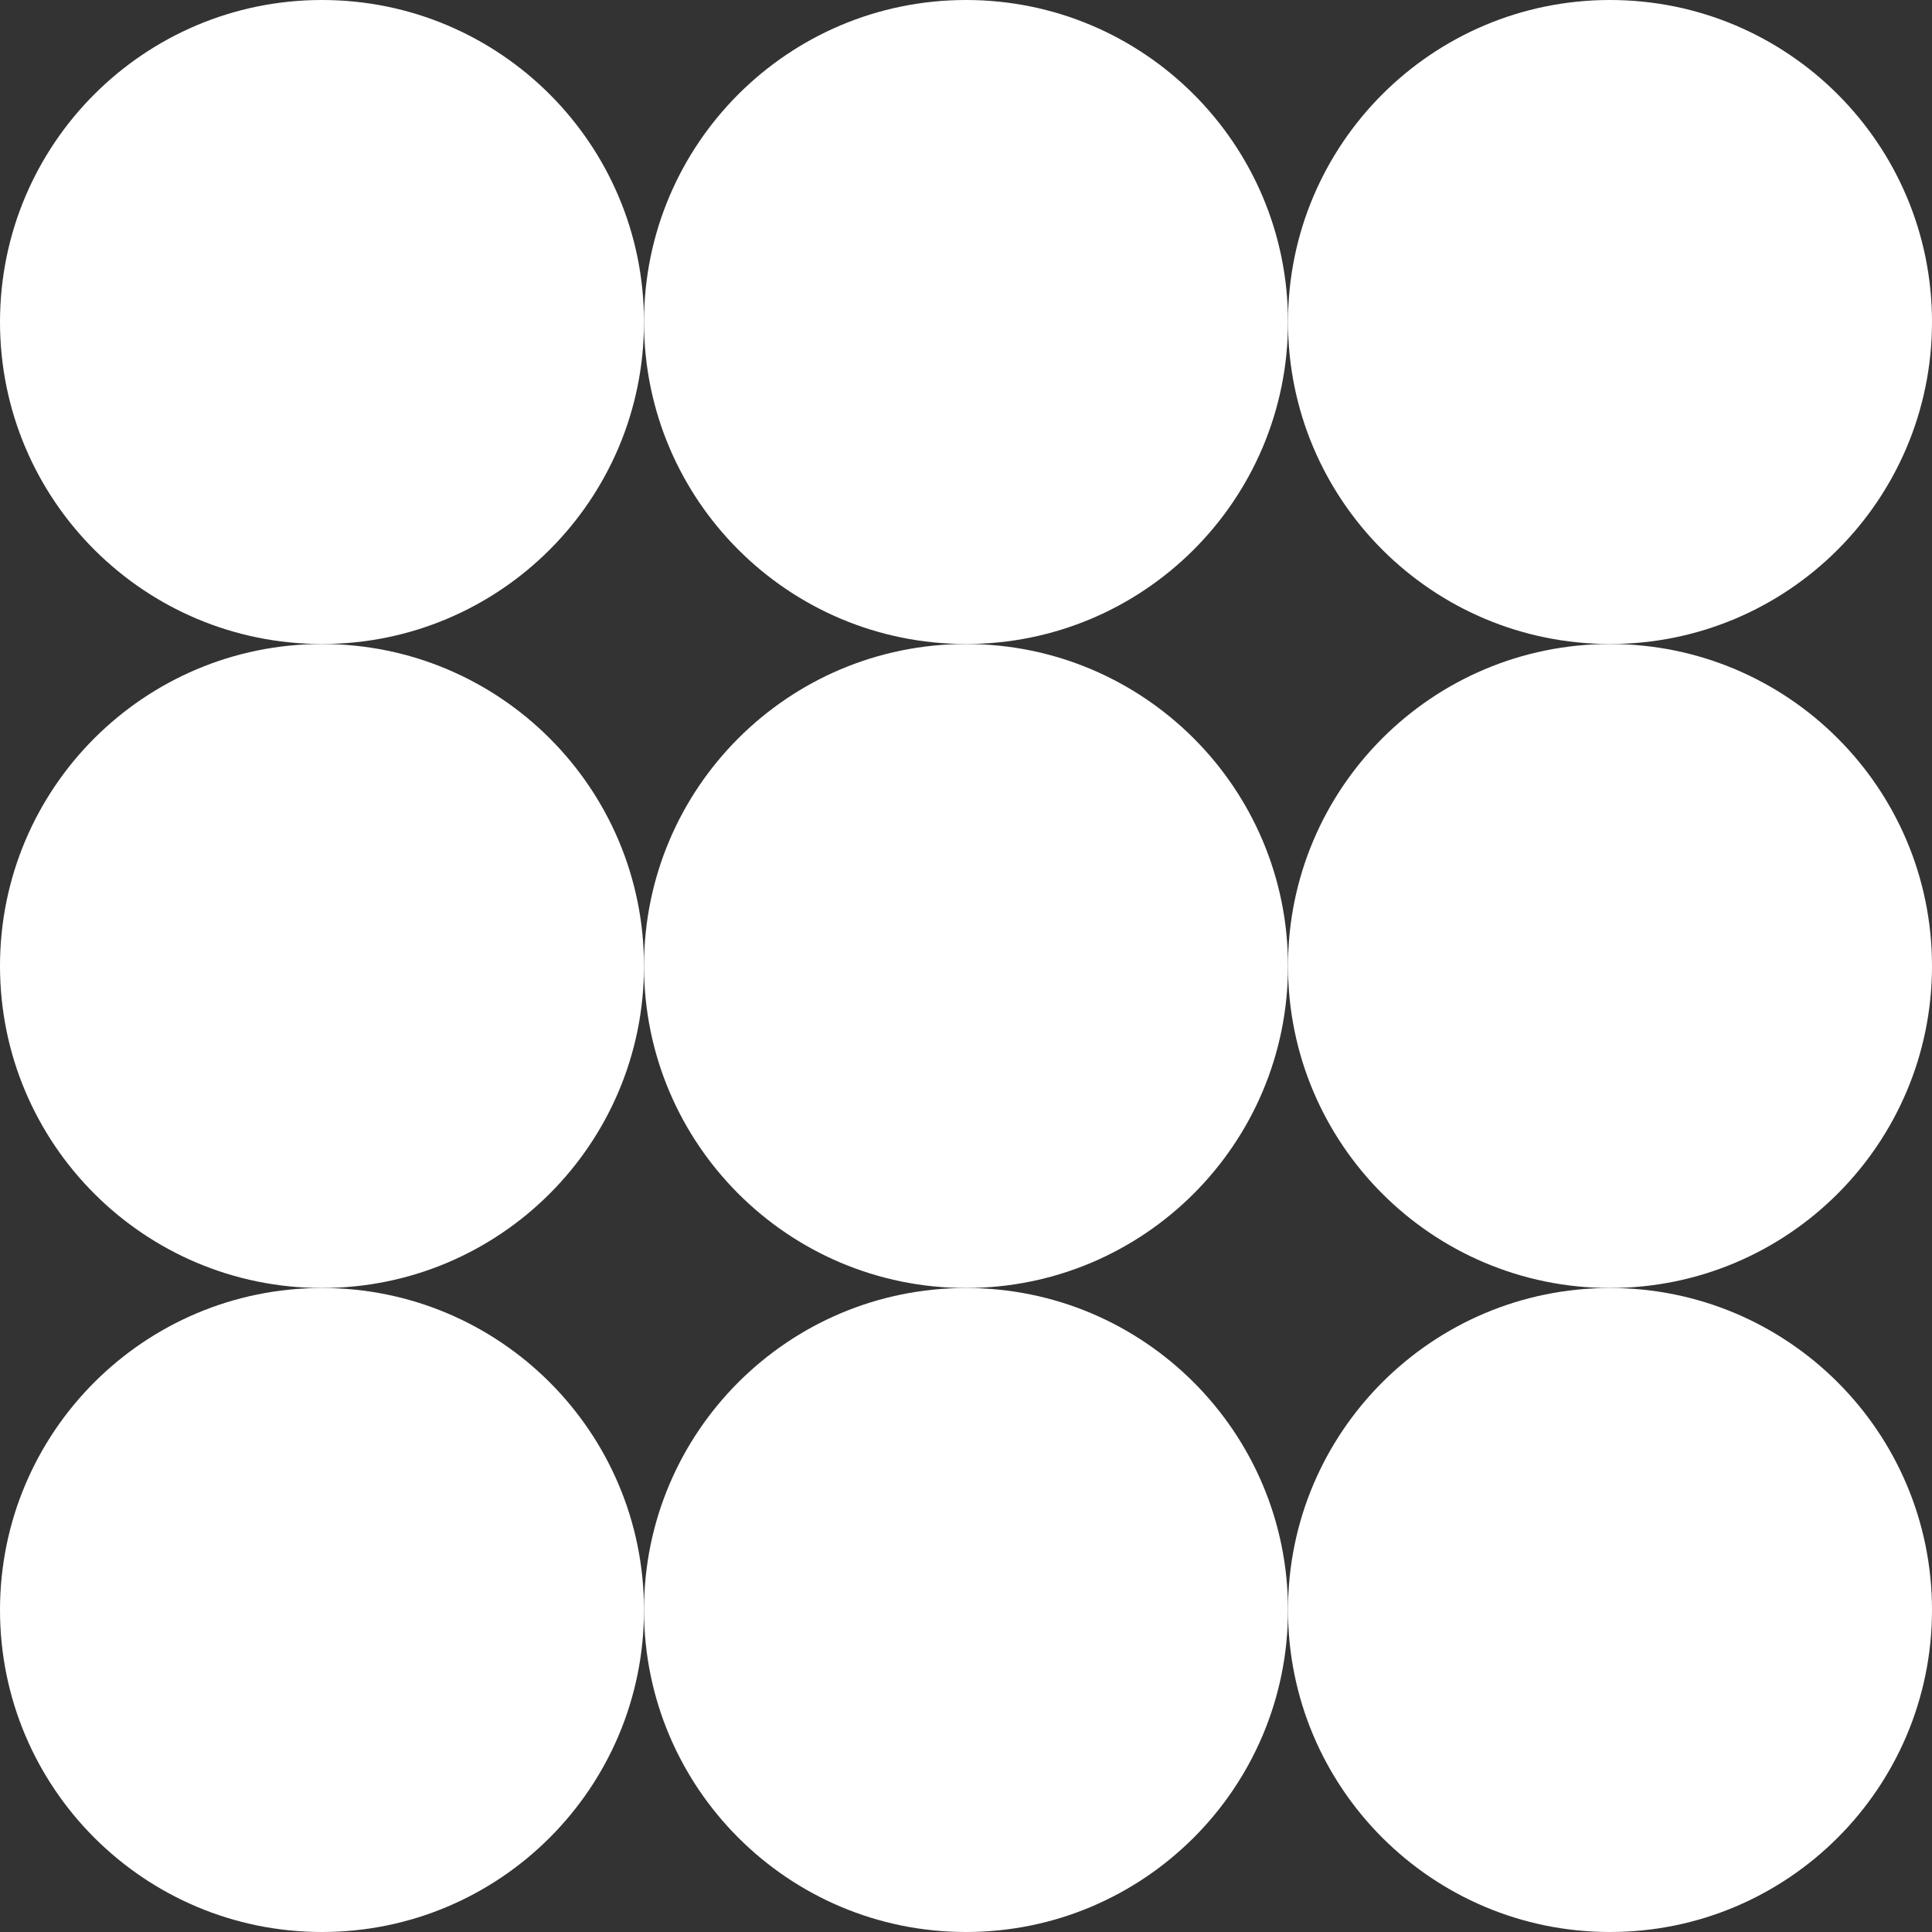 <svg width="200" height="200" viewBox="0 0 200 200" fill="none" xmlns="http://www.w3.org/2000/svg">
<rect x="0" y="0" width="200" height="200" fill="#333333" stroke="none"/>
<g clip-path="url(#clip0_615_858)">
<path d="M200 33.333C200 51.743 185.076 66.667 166.667 66.667C148.257 66.667 133.333 51.743 133.333 33.333C133.333 14.924 148.257 7.62939e-06 166.667 7.62939e-06C185.076 7.62939e-06 200 14.924 200 33.333Z" fill="white"/>
<path d="M200 100C200 118.409 185.076 133.333 166.667 133.333C148.257 133.333 133.333 118.409 133.333 100C133.333 81.591 148.257 66.667 166.667 66.667C185.076 66.667 200 81.591 200 100Z" fill="white"/>
<path d="M200 166.667C200 185.076 185.076 200 166.667 200C148.257 200 133.333 185.076 133.333 166.667C133.333 148.257 148.257 133.333 166.667 133.333C185.076 133.333 200 148.257 200 166.667Z" fill="white"/>
<path d="M133.333 33.333C133.333 51.743 118.409 66.667 100 66.667C81.591 66.667 66.667 51.743 66.667 33.333C66.667 14.924 81.591 7.62939e-06 100 7.62939e-06C118.409 7.62939e-06 133.333 14.924 133.333 33.333Z" fill="white"/>
<path d="M133.333 100C133.333 118.409 118.409 133.333 100 133.333C81.591 133.333 66.667 118.409 66.667 100C66.667 81.591 81.591 66.667 100 66.667C118.409 66.667 133.333 81.591 133.333 100Z" fill="white"/>
<path d="M133.333 166.667C133.333 185.076 118.409 200 100 200C81.591 200 66.667 185.076 66.667 166.667C66.667 148.257 81.591 133.333 100 133.333C118.409 133.333 133.333 148.257 133.333 166.667Z" fill="white"/>
<path d="M66.667 33.333C66.667 51.743 51.743 66.667 33.333 66.667C14.924 66.667 0 51.743 0 33.333C0 14.924 14.924 7.6294e-06 33.333 7.6294e-06C51.743 7.6294e-06 66.667 14.924 66.667 33.333Z" fill="white"/>
<path d="M66.667 100C66.667 118.409 51.743 133.333 33.333 133.333C14.924 133.333 0 118.409 0 100C0 81.591 14.924 66.667 33.333 66.667C51.743 66.667 66.667 81.591 66.667 100Z" fill="white"/>
<path d="M66.667 166.667C66.667 185.076 51.743 200 33.333 200C14.924 200 0 185.076 0 166.667C0 148.257 14.924 133.333 33.333 133.333C51.743 133.333 66.667 148.257 66.667 166.667Z" fill="white"/>
</g>
<defs>
<clipPath id="clip0_615_858">
<rect width="200" height="200" fill="white"/>
</clipPath>
</defs>
</svg>
